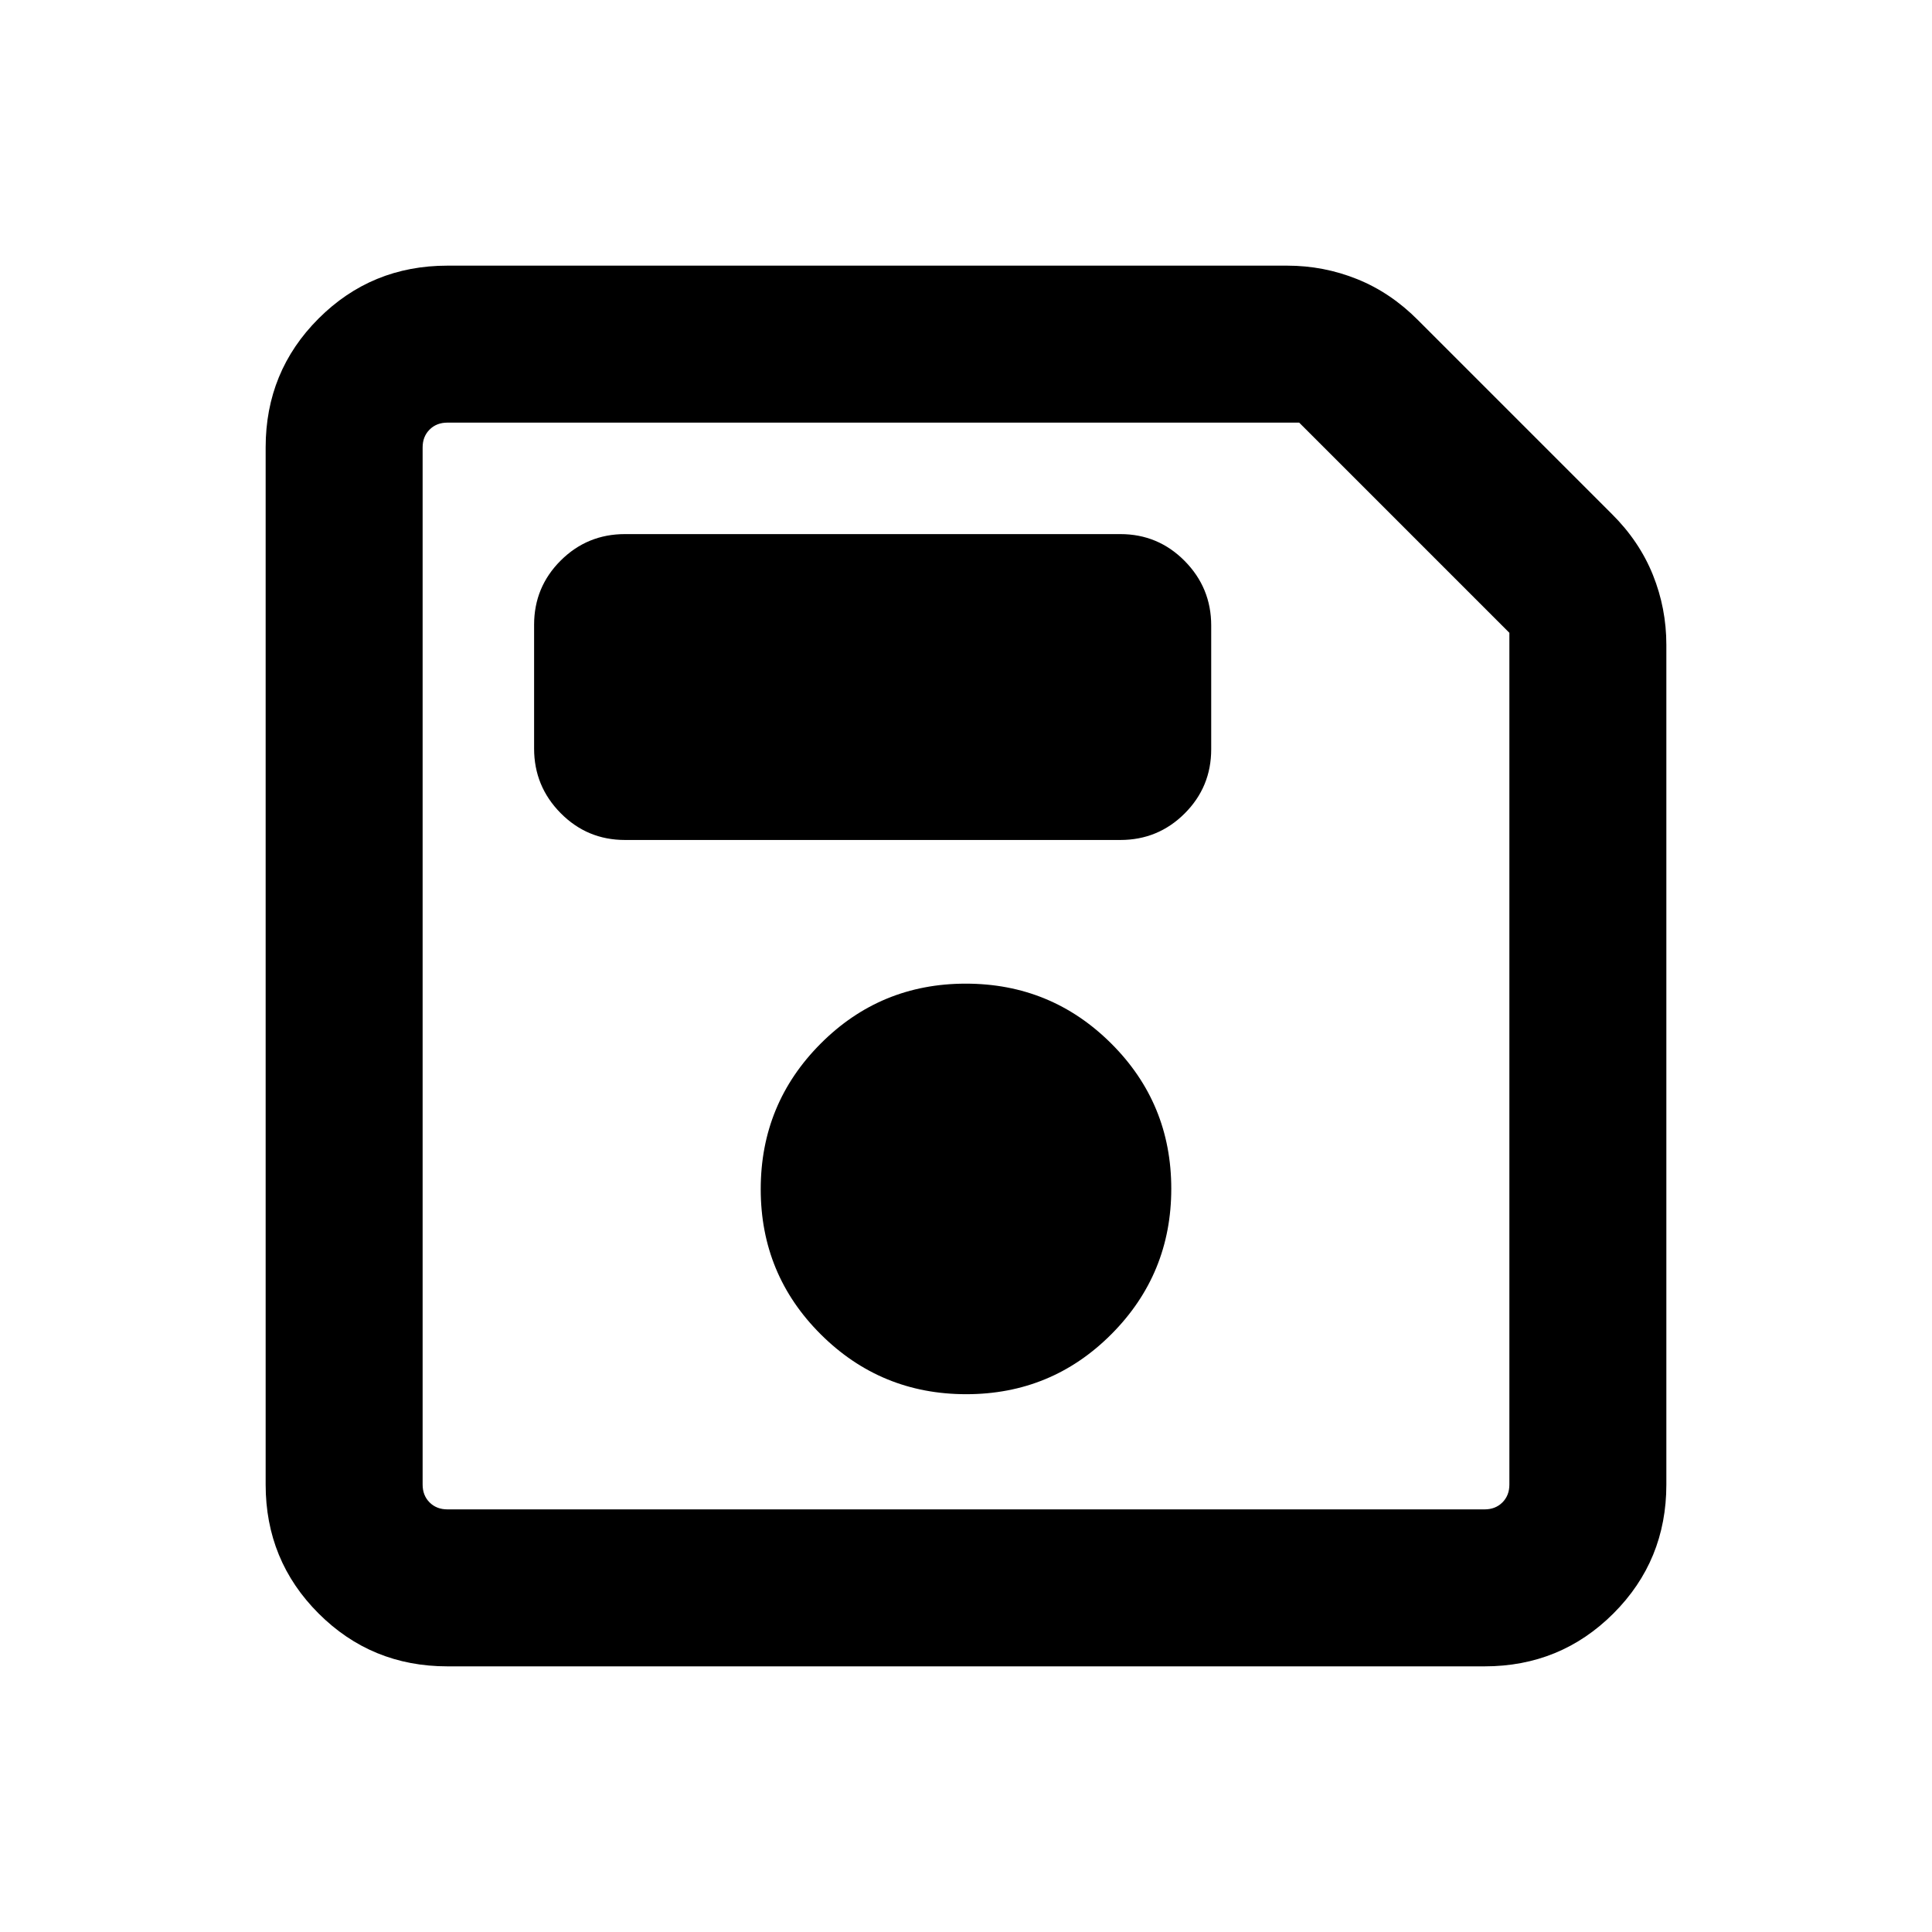 <svg xmlns="http://www.w3.org/2000/svg" height="20" viewBox="0 -960 960 960" width="20"><path d="M222.31-132q-37.73 0-64.02-26.29T132-222.31v-515.38q0-37.73 26.29-64.02T222.31-828h417.3q18.12 0 34.77 6.7 16.66 6.71 30.23 20.38l96.31 96.31q13.67 13.57 20.38 30.23 6.7 16.65 6.7 34.77v417.3q0 37.73-26.29 64.02T737.69-132H222.31ZM750-645.56 645.56-750H222.31q-5.39 0-8.85 3.46t-3.46 8.85v515.38q0 5.39 3.46 8.85t8.85 3.46h515.38q5.39 0 8.85-3.46t3.46-8.85v-423.25ZM480.12-267.23q42.42 0 72.15-29.85Q582-326.93 582-369.35q0-42.42-29.85-72.15-29.85-29.73-72.27-29.73-42.42 0-72.15 29.85Q378-411.53 378-369.11q0 42.42 29.85 72.15 29.85 29.73 72.27 29.73ZM310.54-542.62h246.15q18.76 0 31.96-13.17 13.19-13.17 13.19-31.89v-61.52q0-18.72-13.19-32.07-13.2-13.34-31.96-13.34H310.54q-18.76 0-31.96 13.17-13.19 13.17-13.19 31.89v61.52q0 18.72 13.19 32.07 13.2 13.34 31.96 13.34ZM210-632.56V-210v-540 117.44Z"/></svg>
